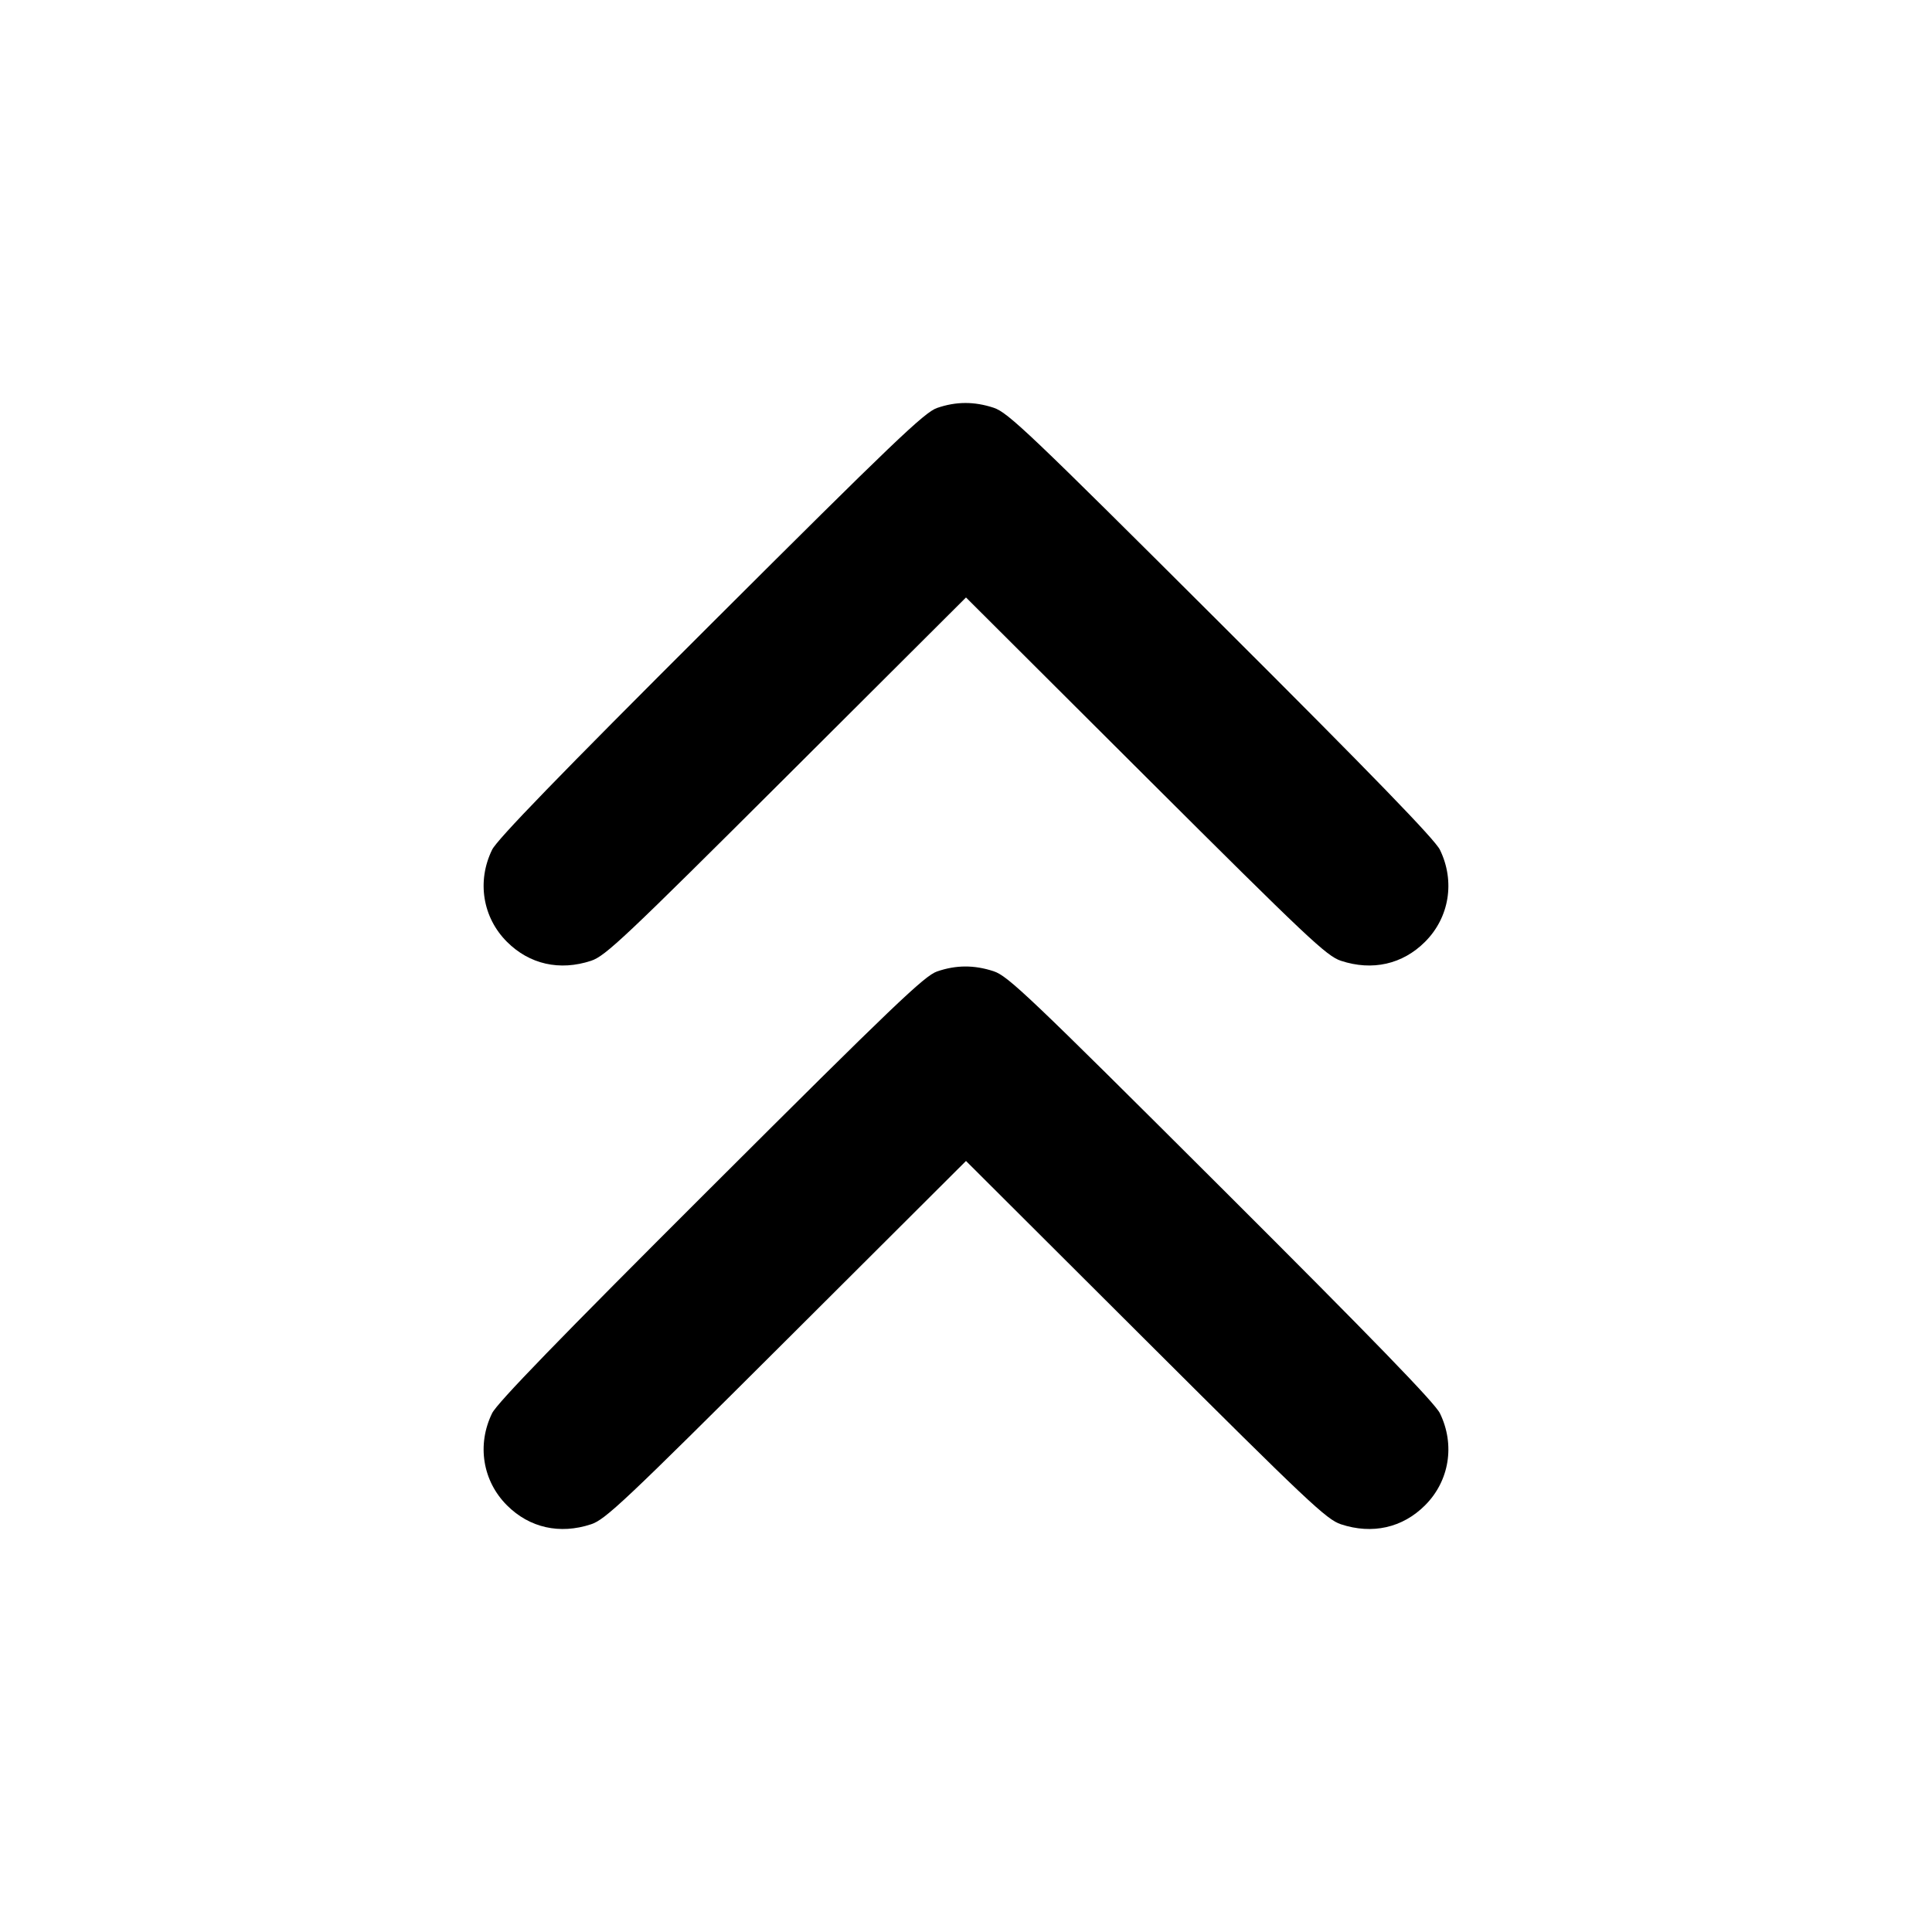 <svg xmlns="http://www.w3.org/2000/svg" width="24" height="24" viewBox="0 0 24 24" fill="none" stroke="currentColor" stroke-width="2" stroke-linecap="round" stroke-linejoin="round"><path d="M11.640 5.068 C 11.485 5.121,11.095 5.494,8.829 7.755 C 6.942 9.637,6.174 10.430,6.113 10.556 C 5.922 10.947,5.995 11.398,6.298 11.700 C 6.577 11.979,6.953 12.064,7.343 11.935 C 7.521 11.876,7.753 11.657,9.770 9.646 L 12.000 7.422 14.230 9.646 C 16.247 11.657,16.479 11.876,16.657 11.935 C 17.047 12.064,17.423 11.979,17.702 11.700 C 18.005 11.398,18.078 10.947,17.887 10.556 C 17.826 10.430,17.058 9.637,15.171 7.755 C 12.781 5.371,12.522 5.124,12.343 5.065 C 12.102 4.986,11.878 4.986,11.640 5.068 M11.640 12.068 C 11.485 12.121,11.095 12.494,8.829 14.755 C 6.942 16.637,6.174 17.430,6.113 17.556 C 5.922 17.947,5.995 18.398,6.298 18.700 C 6.577 18.979,6.953 19.064,7.343 18.935 C 7.521 18.876,7.753 18.657,9.770 16.646 L 12.000 14.422 14.230 16.646 C 16.247 18.657,16.479 18.876,16.657 18.935 C 17.047 19.064,17.423 18.979,17.702 18.700 C 18.005 18.398,18.078 17.947,17.887 17.556 C 17.826 17.430,17.058 16.637,15.171 14.755 C 12.781 12.371,12.522 12.124,12.343 12.065 C 12.102 11.986,11.878 11.986,11.640 12.068 " stroke="none" fill="black" fill-rule="evenodd"></path></svg>
